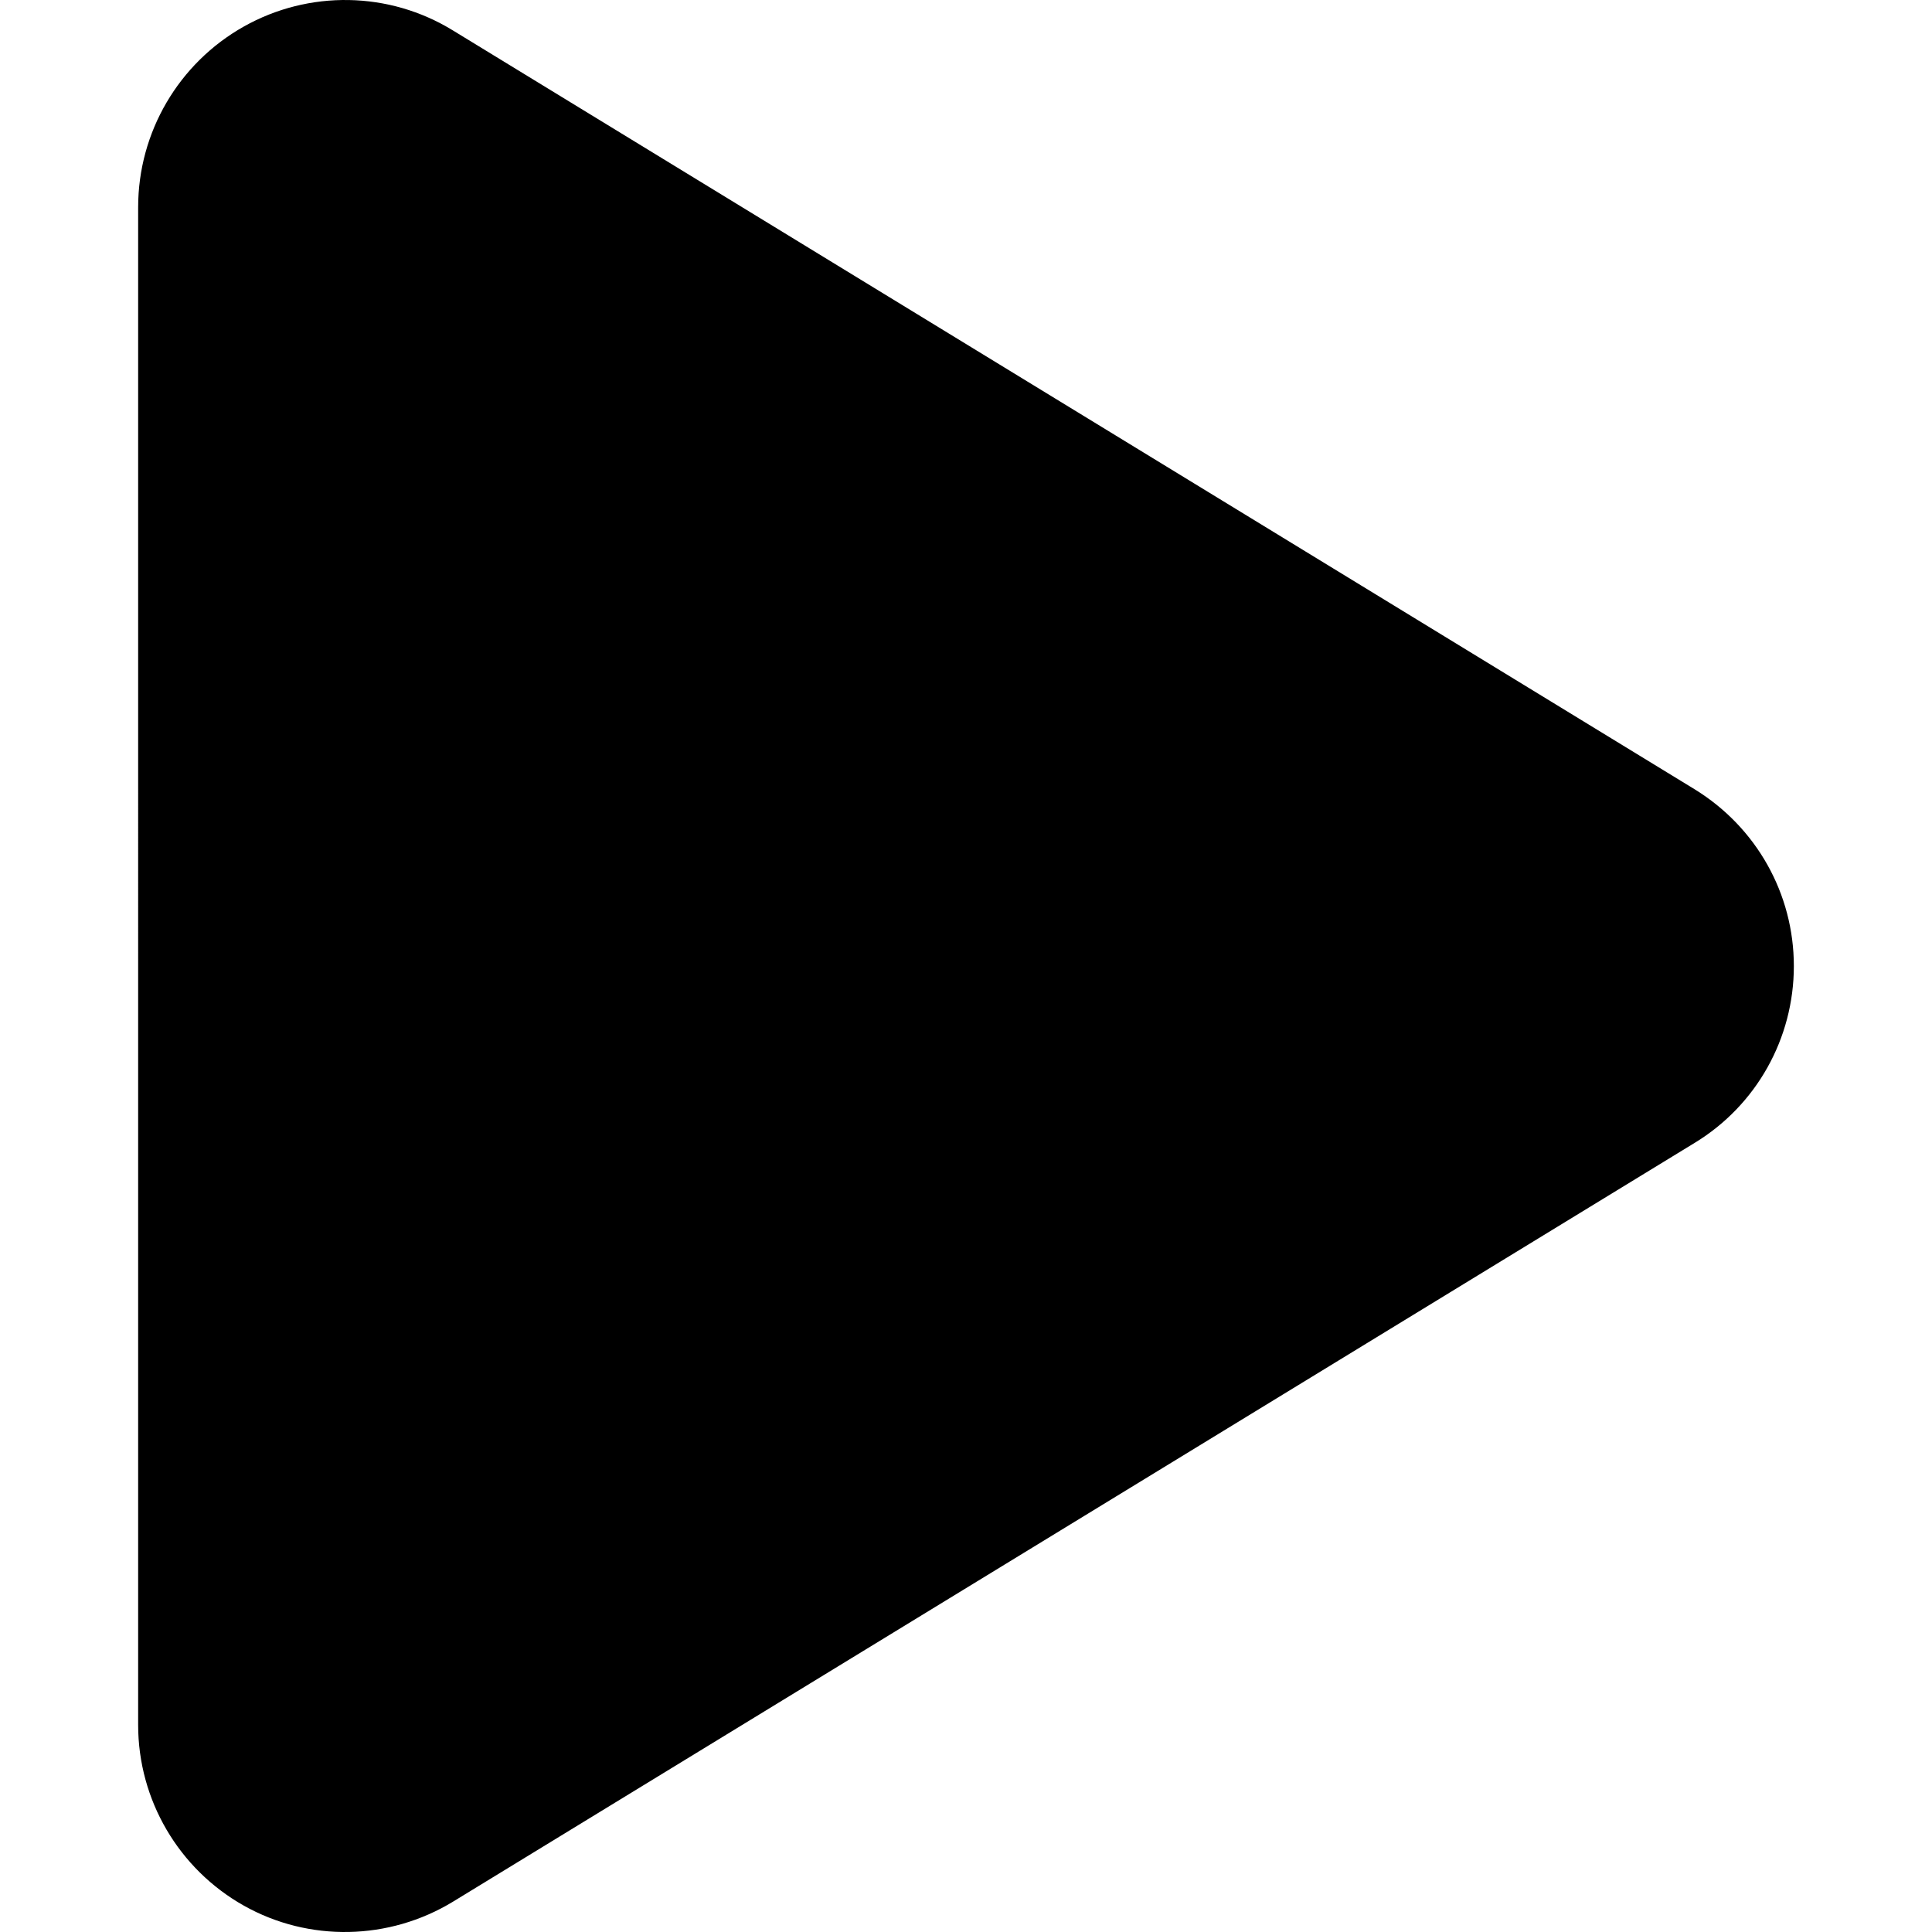 <?xml version="1.0" encoding="UTF-8" standalone="no"?>
<svg
   viewBox="0 0 448.079 448.079"
   version="1.1"
   id="svg1"
   width="24px"
   height="24px"
   xmlns="http://www.w3.org/2000/svg"
   xmlns:svg="http://www.w3.org/2000/svg">
  <defs
     id="defs1" />
   <!--!Font Awesome Free 6.6.0 by @fontawesome - https://fontawesome.com License - https://fontawesome.com/license/free Copyright 2024 Fonticons, Inc.-->
  <path
     d="m 105.04,7.058 c -14.8,-9.1 -33.4,-9.4 -48.5,-0.9 -15.1,8.5 -24.5,24.5 -24.5,41.9 V 400.058 c 0,17.4 9.4,33.4 24.5,41.9 15.1,8.5 33.7,8.1 48.5,-0.9 l 288,-176 c 14.3,-8.7 23,-24.2 23,-41 0,-16.8 -8.7,-32.2 -23,-41 z"
     id="path1" />
</svg>

